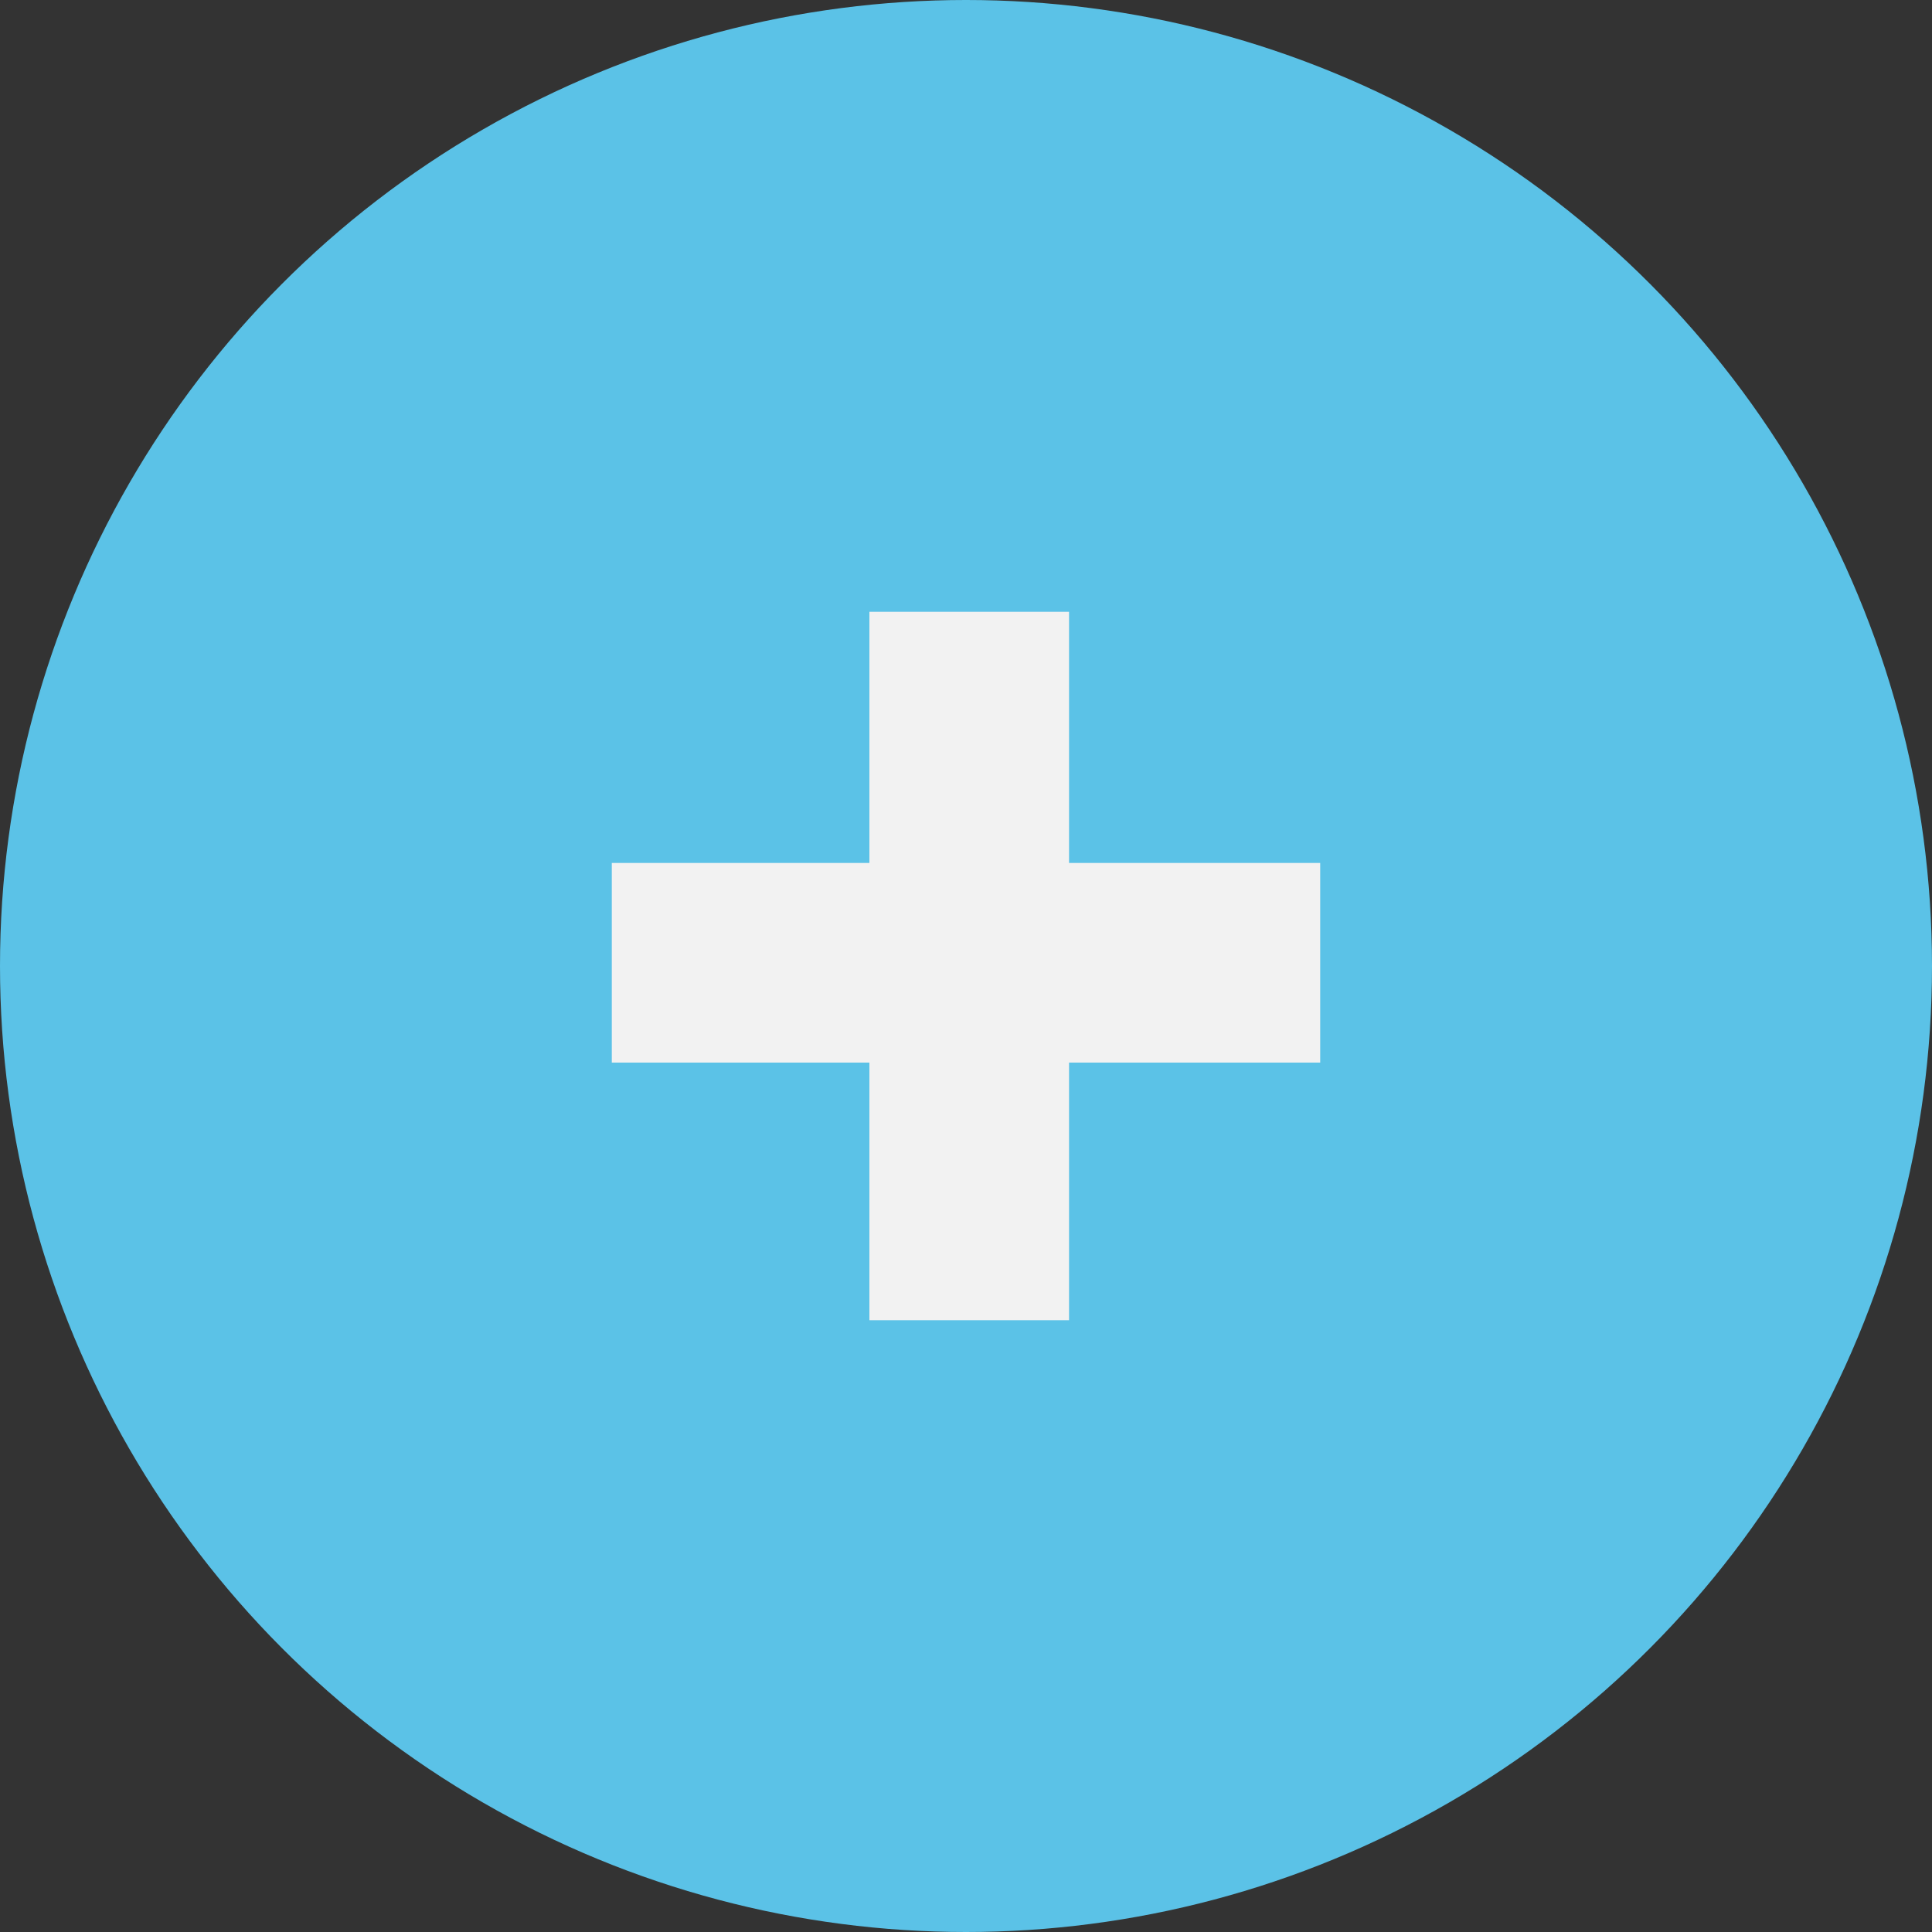 <?xml version="1.0" encoding="utf-8"?>
<!-- Generator: Adobe Illustrator 18.1.1, SVG Export Plug-In . SVG Version: 6.00 Build 0)  -->
<svg version="1.1" id="Layer_1" xmlns="http://www.w3.org/2000/svg" xmlns:xlink="http://www.w3.org/1999/xlink" x="0px" y="0px"
	 width="30px" height="30px" viewBox="-28.6 -1 30 30" enable-background="new -28.6 -1 30 30" xml:space="preserve">
<rect x="-28.6" y="-1" width="30" height="30" fill="#333333" stroke="none"/>
<circle fill="#5BC2E7" cx="-13.6" cy="14" r="15"/>
<rect x="-19.1" y="12.4" fill="#F2F2F2" width="11" height="3.1"/>
<rect x="-15.1" y="8.5" fill="#F2F2F2" width="3.1" height="11"/>
</svg>
